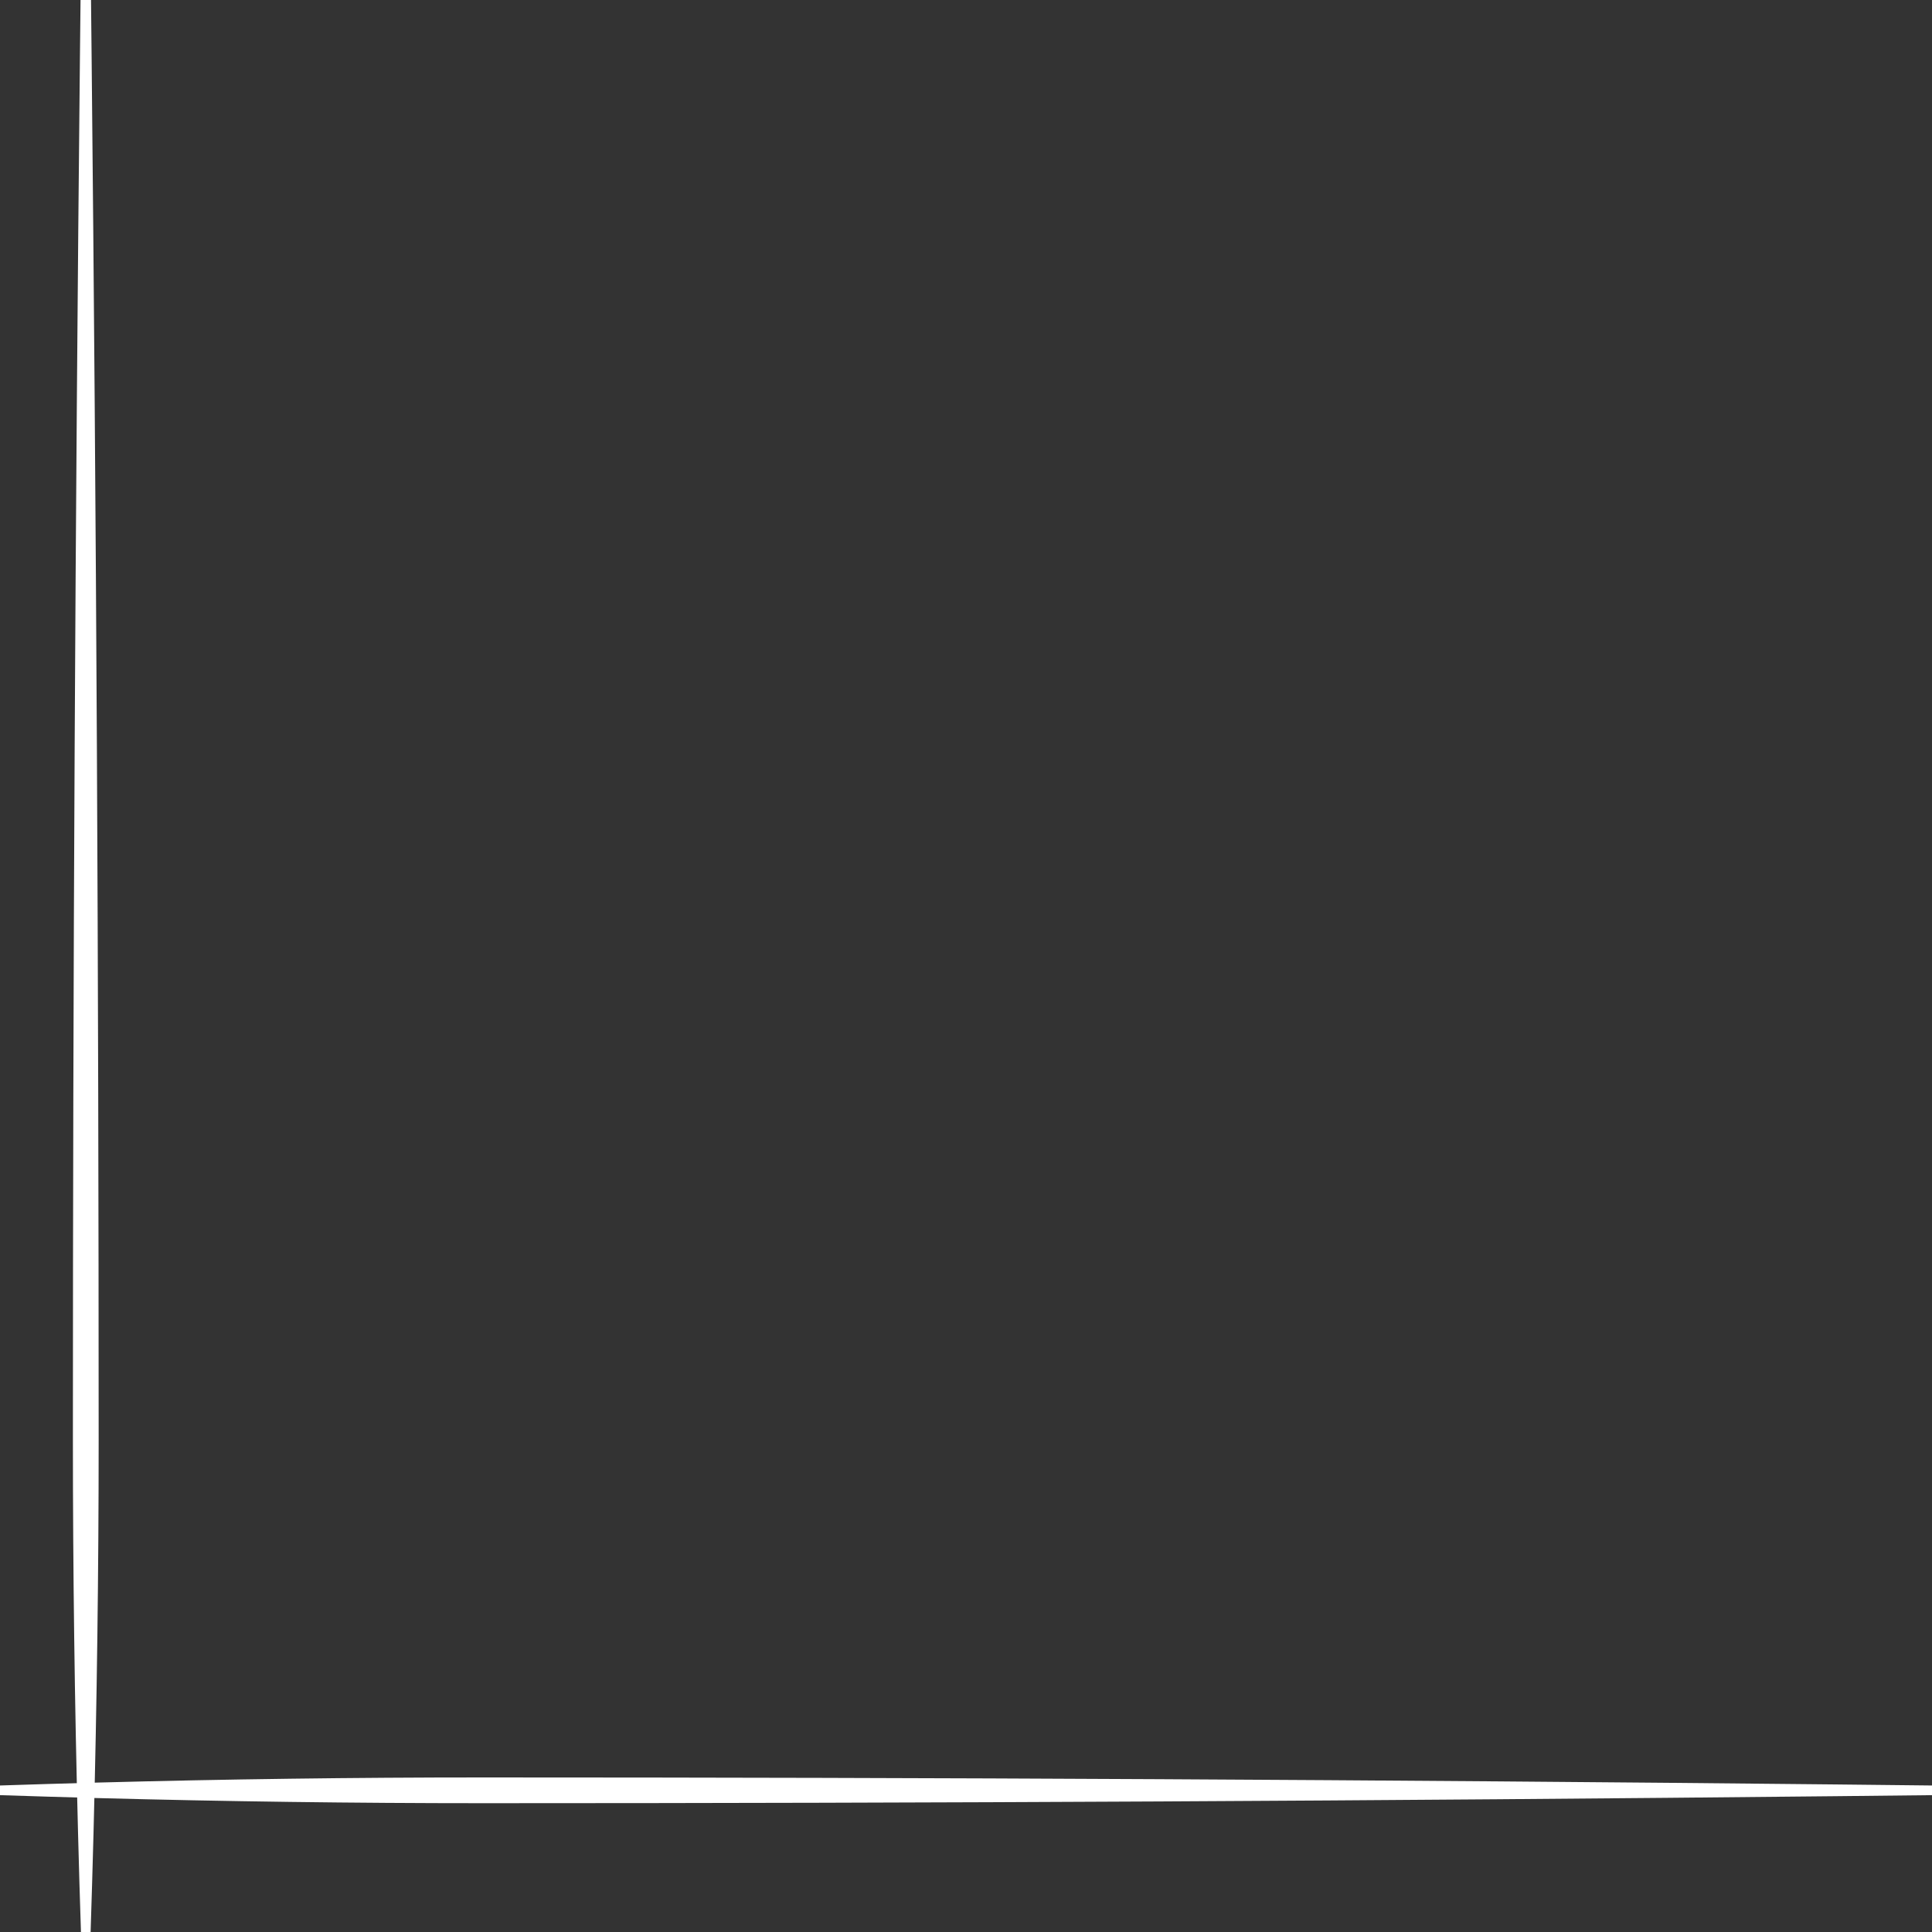 <svg width="150" height="150" viewBox="0 0 150 150" fill="none" xmlns="http://www.w3.org/2000/svg">
<rect x="0" y="0" width="150" height="150" fill="#333333" stroke="none"/>
<g clip-path="url(#clip0_260_168)">
<path d="M0 138.625C0 138.875 0 139.125 0 139.375C2.5 139.458 5 139.533 7.5 139.6C17.5 139.867 27.5 140 37.5 140C72.5 140 107.5 139.819 142.5 139.456C145 139.43 147.5 139.403 150 139.375C150 139.125 150 138.875 150 138.625C147.5 138.597 145 138.57 142.5 138.544C107.5 138.181 72.5 138 37.5 138C27.5 138 17.5 138.133 7.5 138.4C5 138.467 2.5 138.542 0 138.625Z" fill="white"/>
<path d="M6.285 150C6.535 150 6.785 150 7.035 150C7.118 147.449 7.193 144.898 7.26 142.347C7.526 132.143 7.66 121.939 7.66 111.735C7.66 76.02 7.478 40.306 7.115 4.592C7.089 2.041 7.062 -0.51 7.035 -3.061C6.785 -3.061 6.535 -3.061 6.285 -3.061C6.257 -0.51 6.23 2.041 6.204 4.592C5.841 40.306 5.66 76.02 5.66 111.735C5.66 121.939 5.793 132.143 6.06 142.347C6.126 144.898 6.201 147.449 6.285 150Z" fill="white"/>
</g>
<defs>
<clipPath id="clip0_260_168">
<rect width="150" height="150" fill="white"/>
</clipPath>
</defs>
</svg>
